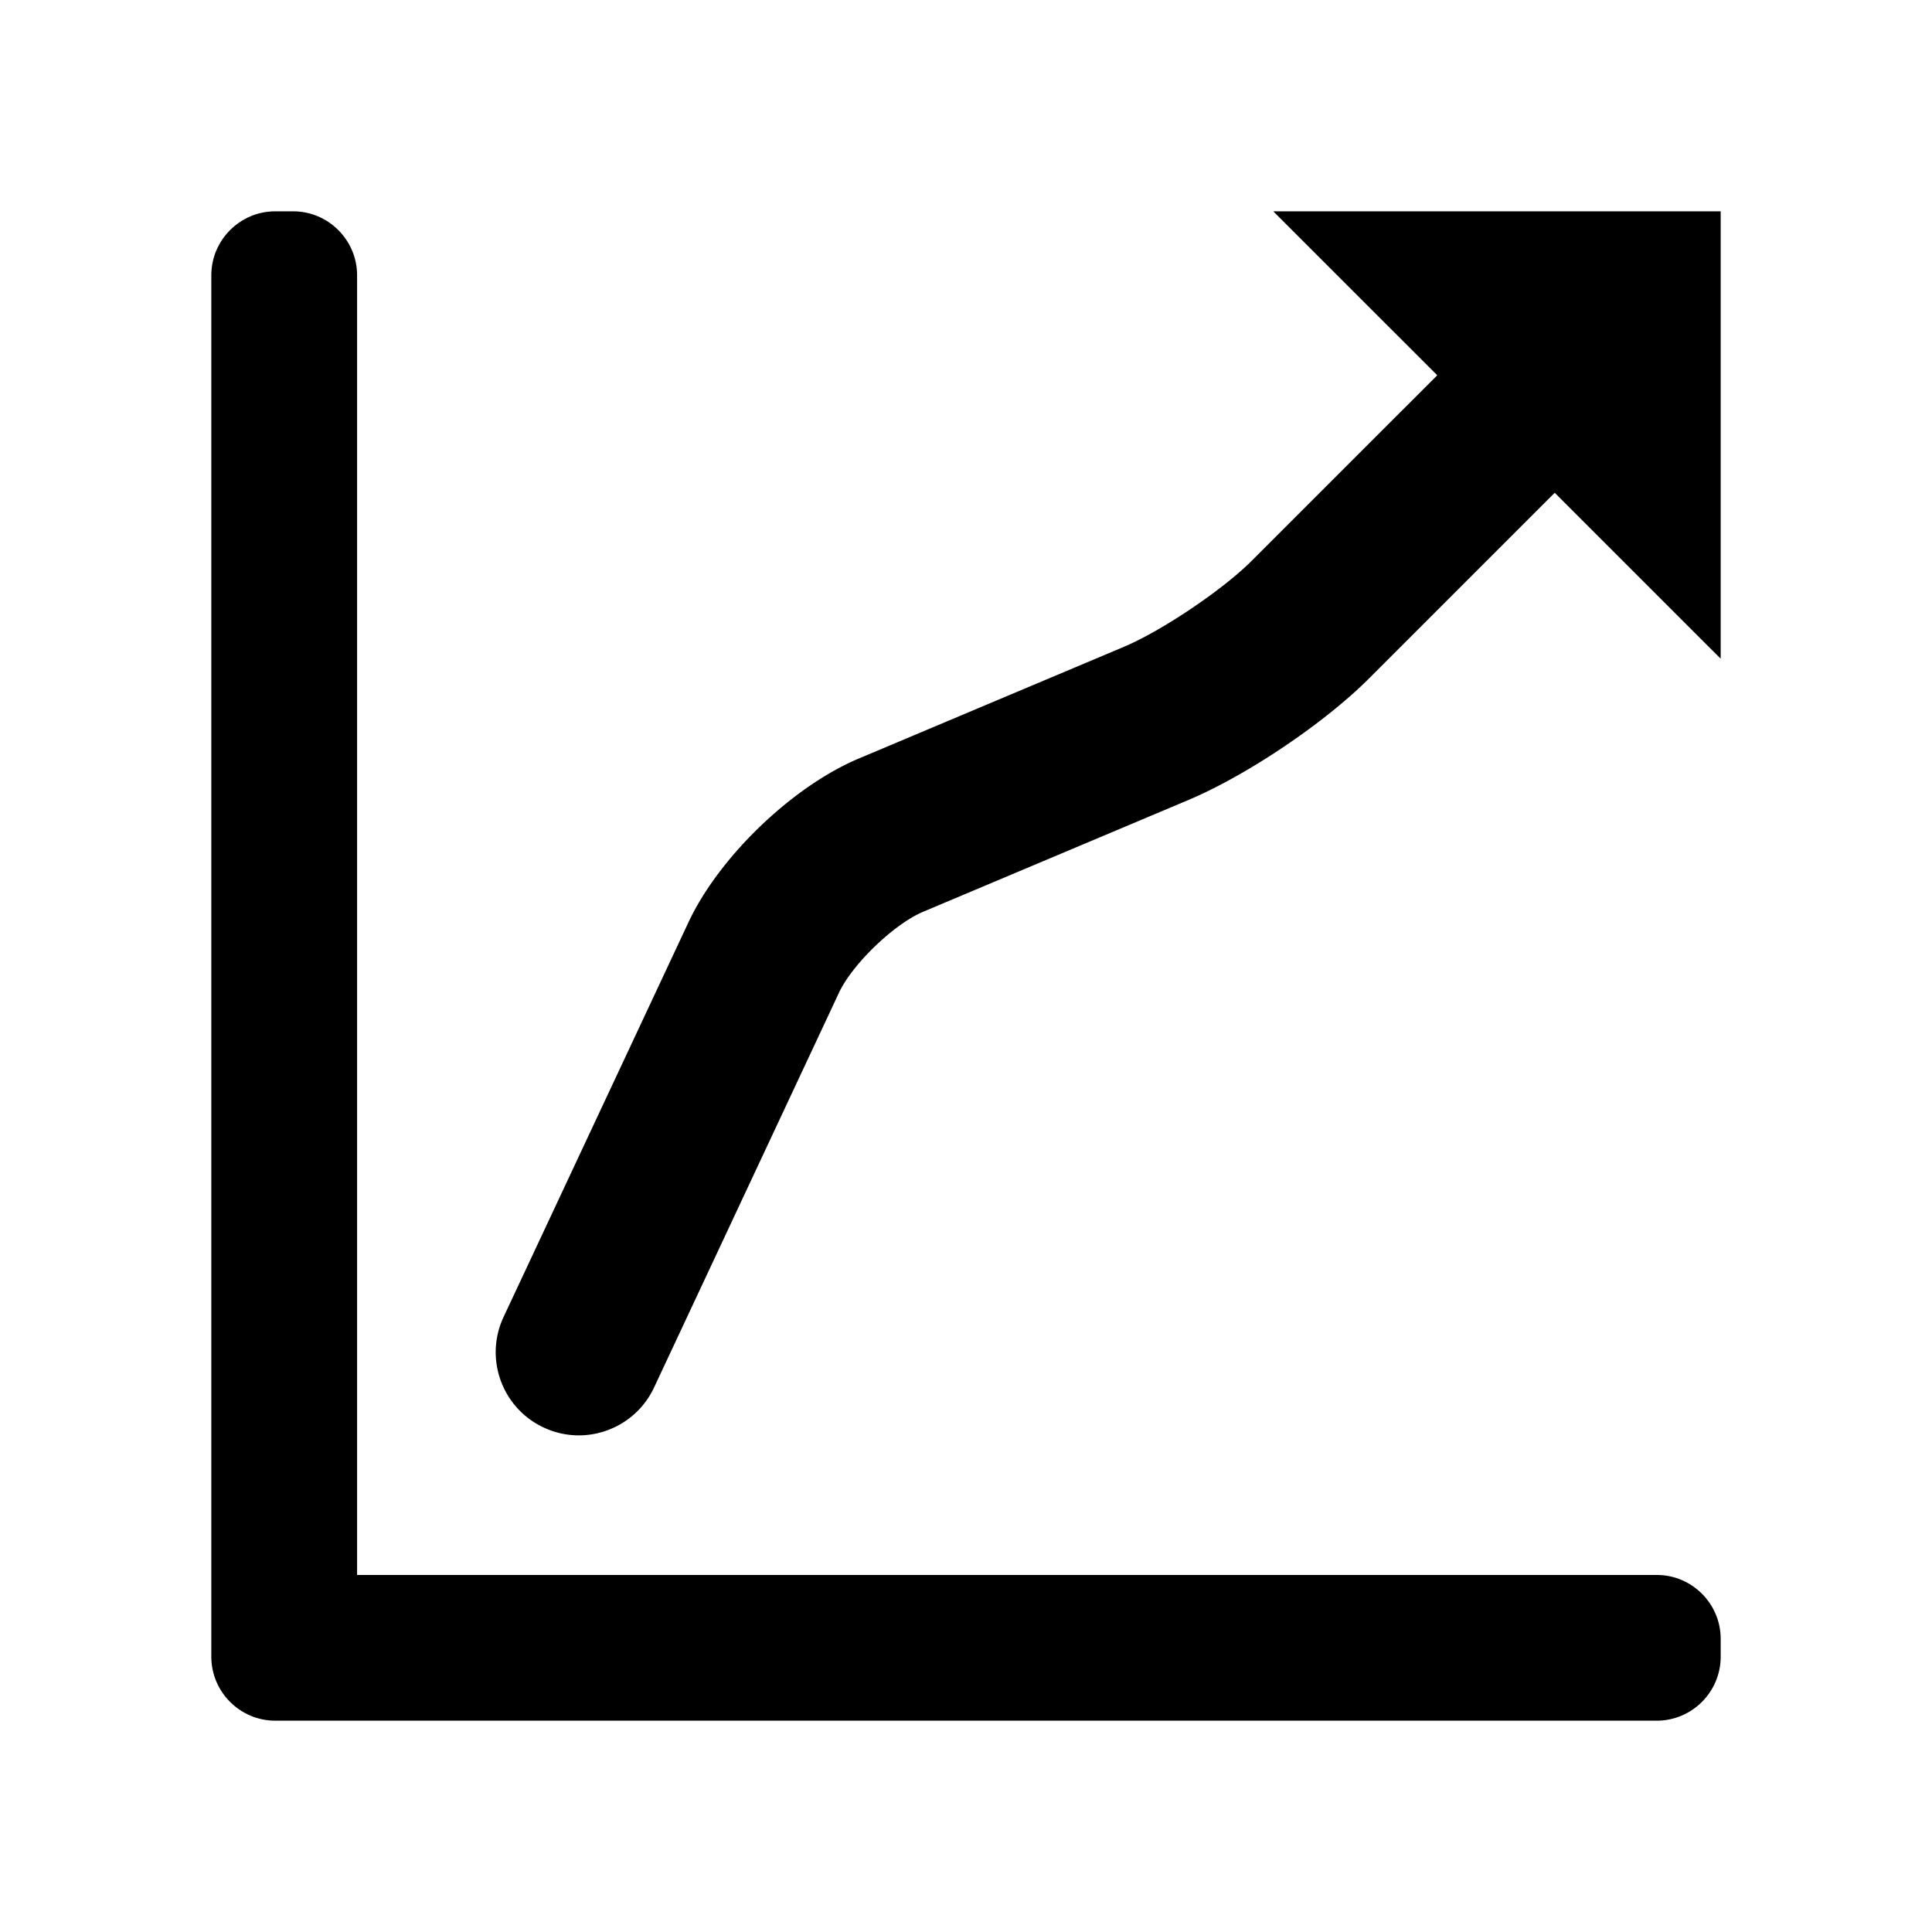 <svg xmlns="http://www.w3.org/2000/svg" viewBox="0 0 512 512"><path d="M456 56H337.433l43.455 43.451-49.22 49.215c-7.675 7.672-23.796 18.525-33.817 22.744l-70.252 29.604c-17.624 7.414-37.029 26.07-45.141 43.39l-49.004 104.604c-5.16 11.021-.413 24.135 10.603 29.283a21.867 21.867 0 009.32 2.098c8.28 0 16.212-4.696 19.957-12.684l49.004-104.625c3.557-7.594 14.624-18.232 22.348-21.469l70.266-29.609c15.46-6.52 36.035-20.367 47.855-32.207l49.209-49.211L456 174.564V56z"/><path d="M439.066 417.377H94.633V72.939C94.633 63.624 87.01 56 77.693 56h-4.75C63.617 56 56 63.627 56 72.94v366.12c0 9.313 7.617 16.94 16.943 16.94h366.123c9.314 0 16.934-7.62 16.934-16.934v-4.751c0-9.33-7.623-16.938-16.934-16.938z"/></svg>